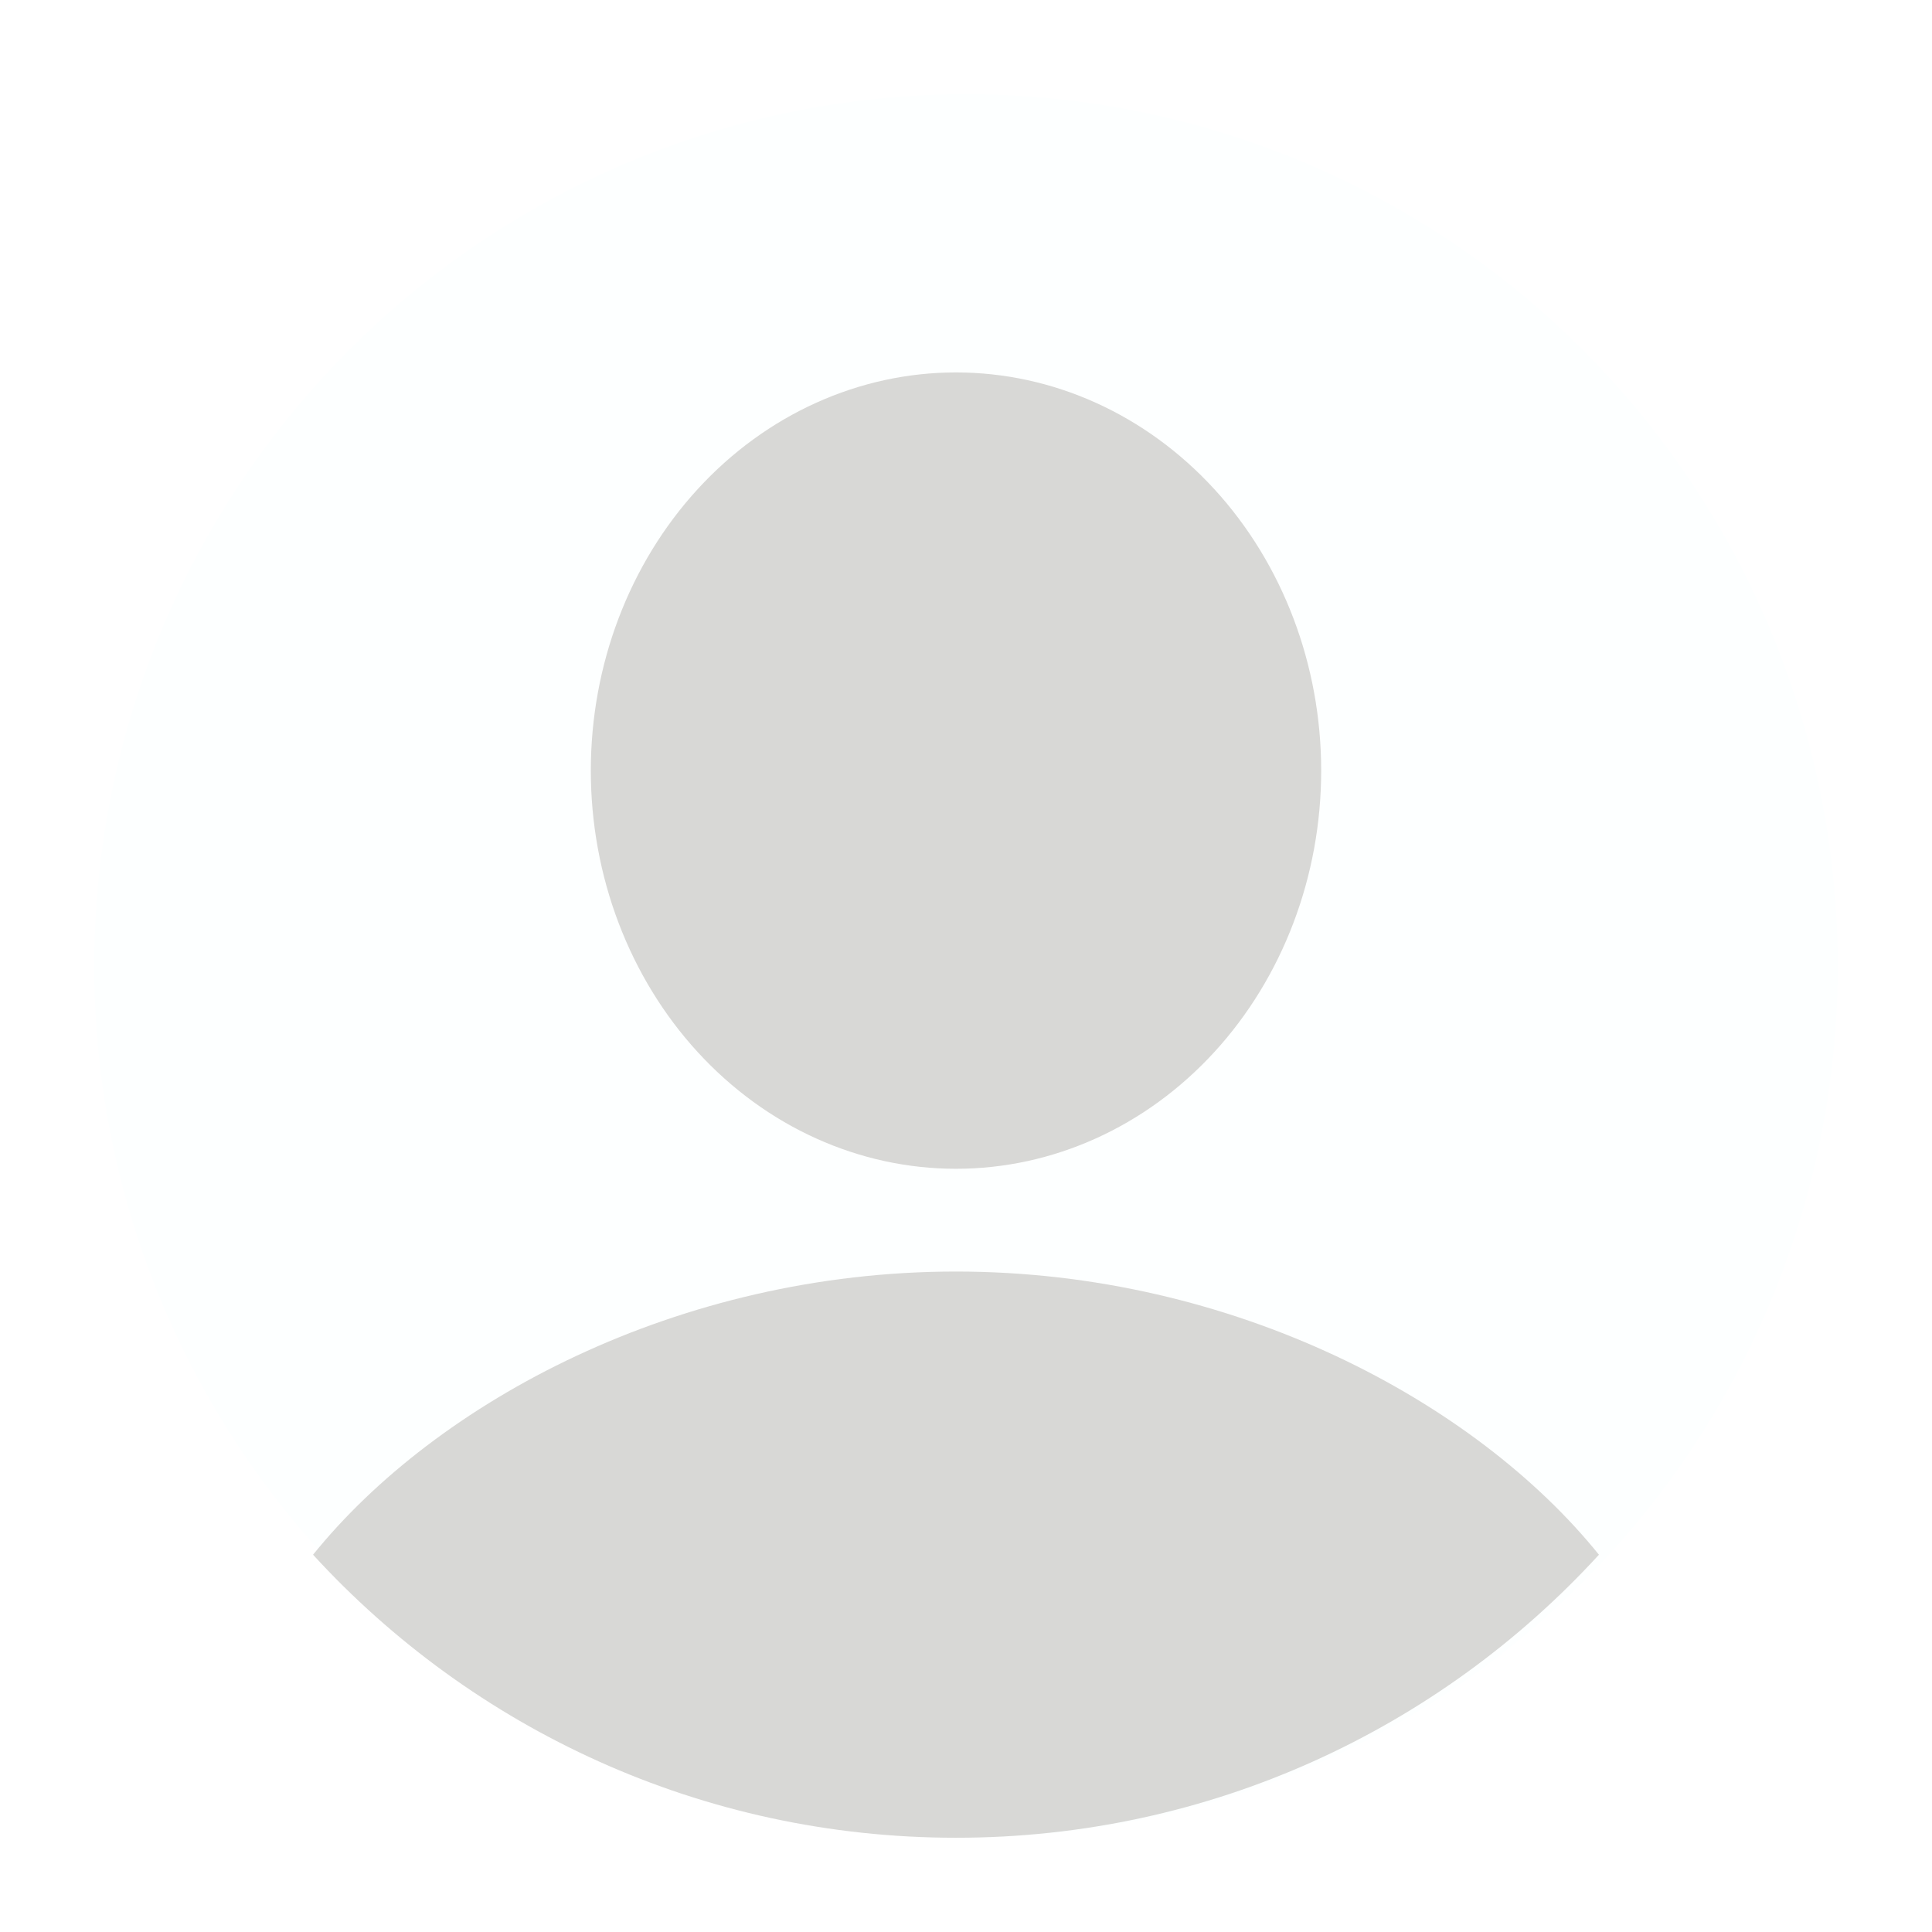 <svg width="82" height="82" viewBox="0 0 82 82" fill="none" xmlns="http://www.w3.org/2000/svg">
<g filter="url(#filter0_d_227_3263)">
<circle cx="41" cy="37" r="37" fill="#FDFFFF"/>
<path fill-rule="evenodd" clip-rule="evenodd" d="M13.287 61.987C18.526 55.496 28.779 49.968 40.575 49.968C52.372 49.968 62.625 55.496 67.864 61.987C61.1 69.37 51.378 74 40.575 74C29.773 74 20.051 69.37 13.287 61.987ZM51.536 16.757C48.629 13.587 44.686 11.807 40.575 11.807C36.465 11.807 32.522 13.587 29.615 16.757C26.709 19.926 25.076 24.225 25.076 28.707C25.076 33.189 26.709 37.488 29.615 40.657C32.522 43.827 36.465 45.607 40.575 45.607C44.686 45.607 48.629 43.827 51.536 40.657C54.443 37.488 56.075 33.189 56.075 28.707C56.075 24.225 54.443 19.926 51.536 16.757Z" fill="#D8D8D6"/>
</g>
<defs>
<filter id="filter0_d_227_3263" x="0" y="0" width="82" height="82" filterUnits="userSpaceOnUse" color-interpolation-filters="sRGB">
<feFlood flood-opacity="0" result="BackgroundImageFix"/>
<feColorMatrix in="SourceAlpha" type="matrix" values="0 0 0 0 0 0 0 0 0 0 0 0 0 0 0 0 0 0 127 0" result="hardAlpha"/>
<feOffset dy="4"/>
<feGaussianBlur stdDeviation="2"/>
<feComposite in2="hardAlpha" operator="out"/>
<feColorMatrix type="matrix" values="0 0 0 0 0 0 0 0 0 0 0 0 0 0 0 0 0 0 0.25 0"/>
<feBlend mode="normal" in2="BackgroundImageFix" result="effect1_dropShadow_227_3263"/>
<feBlend mode="normal" in="SourceGraphic" in2="effect1_dropShadow_227_3263" result="shape"/>
</filter>
</defs>
</svg>
